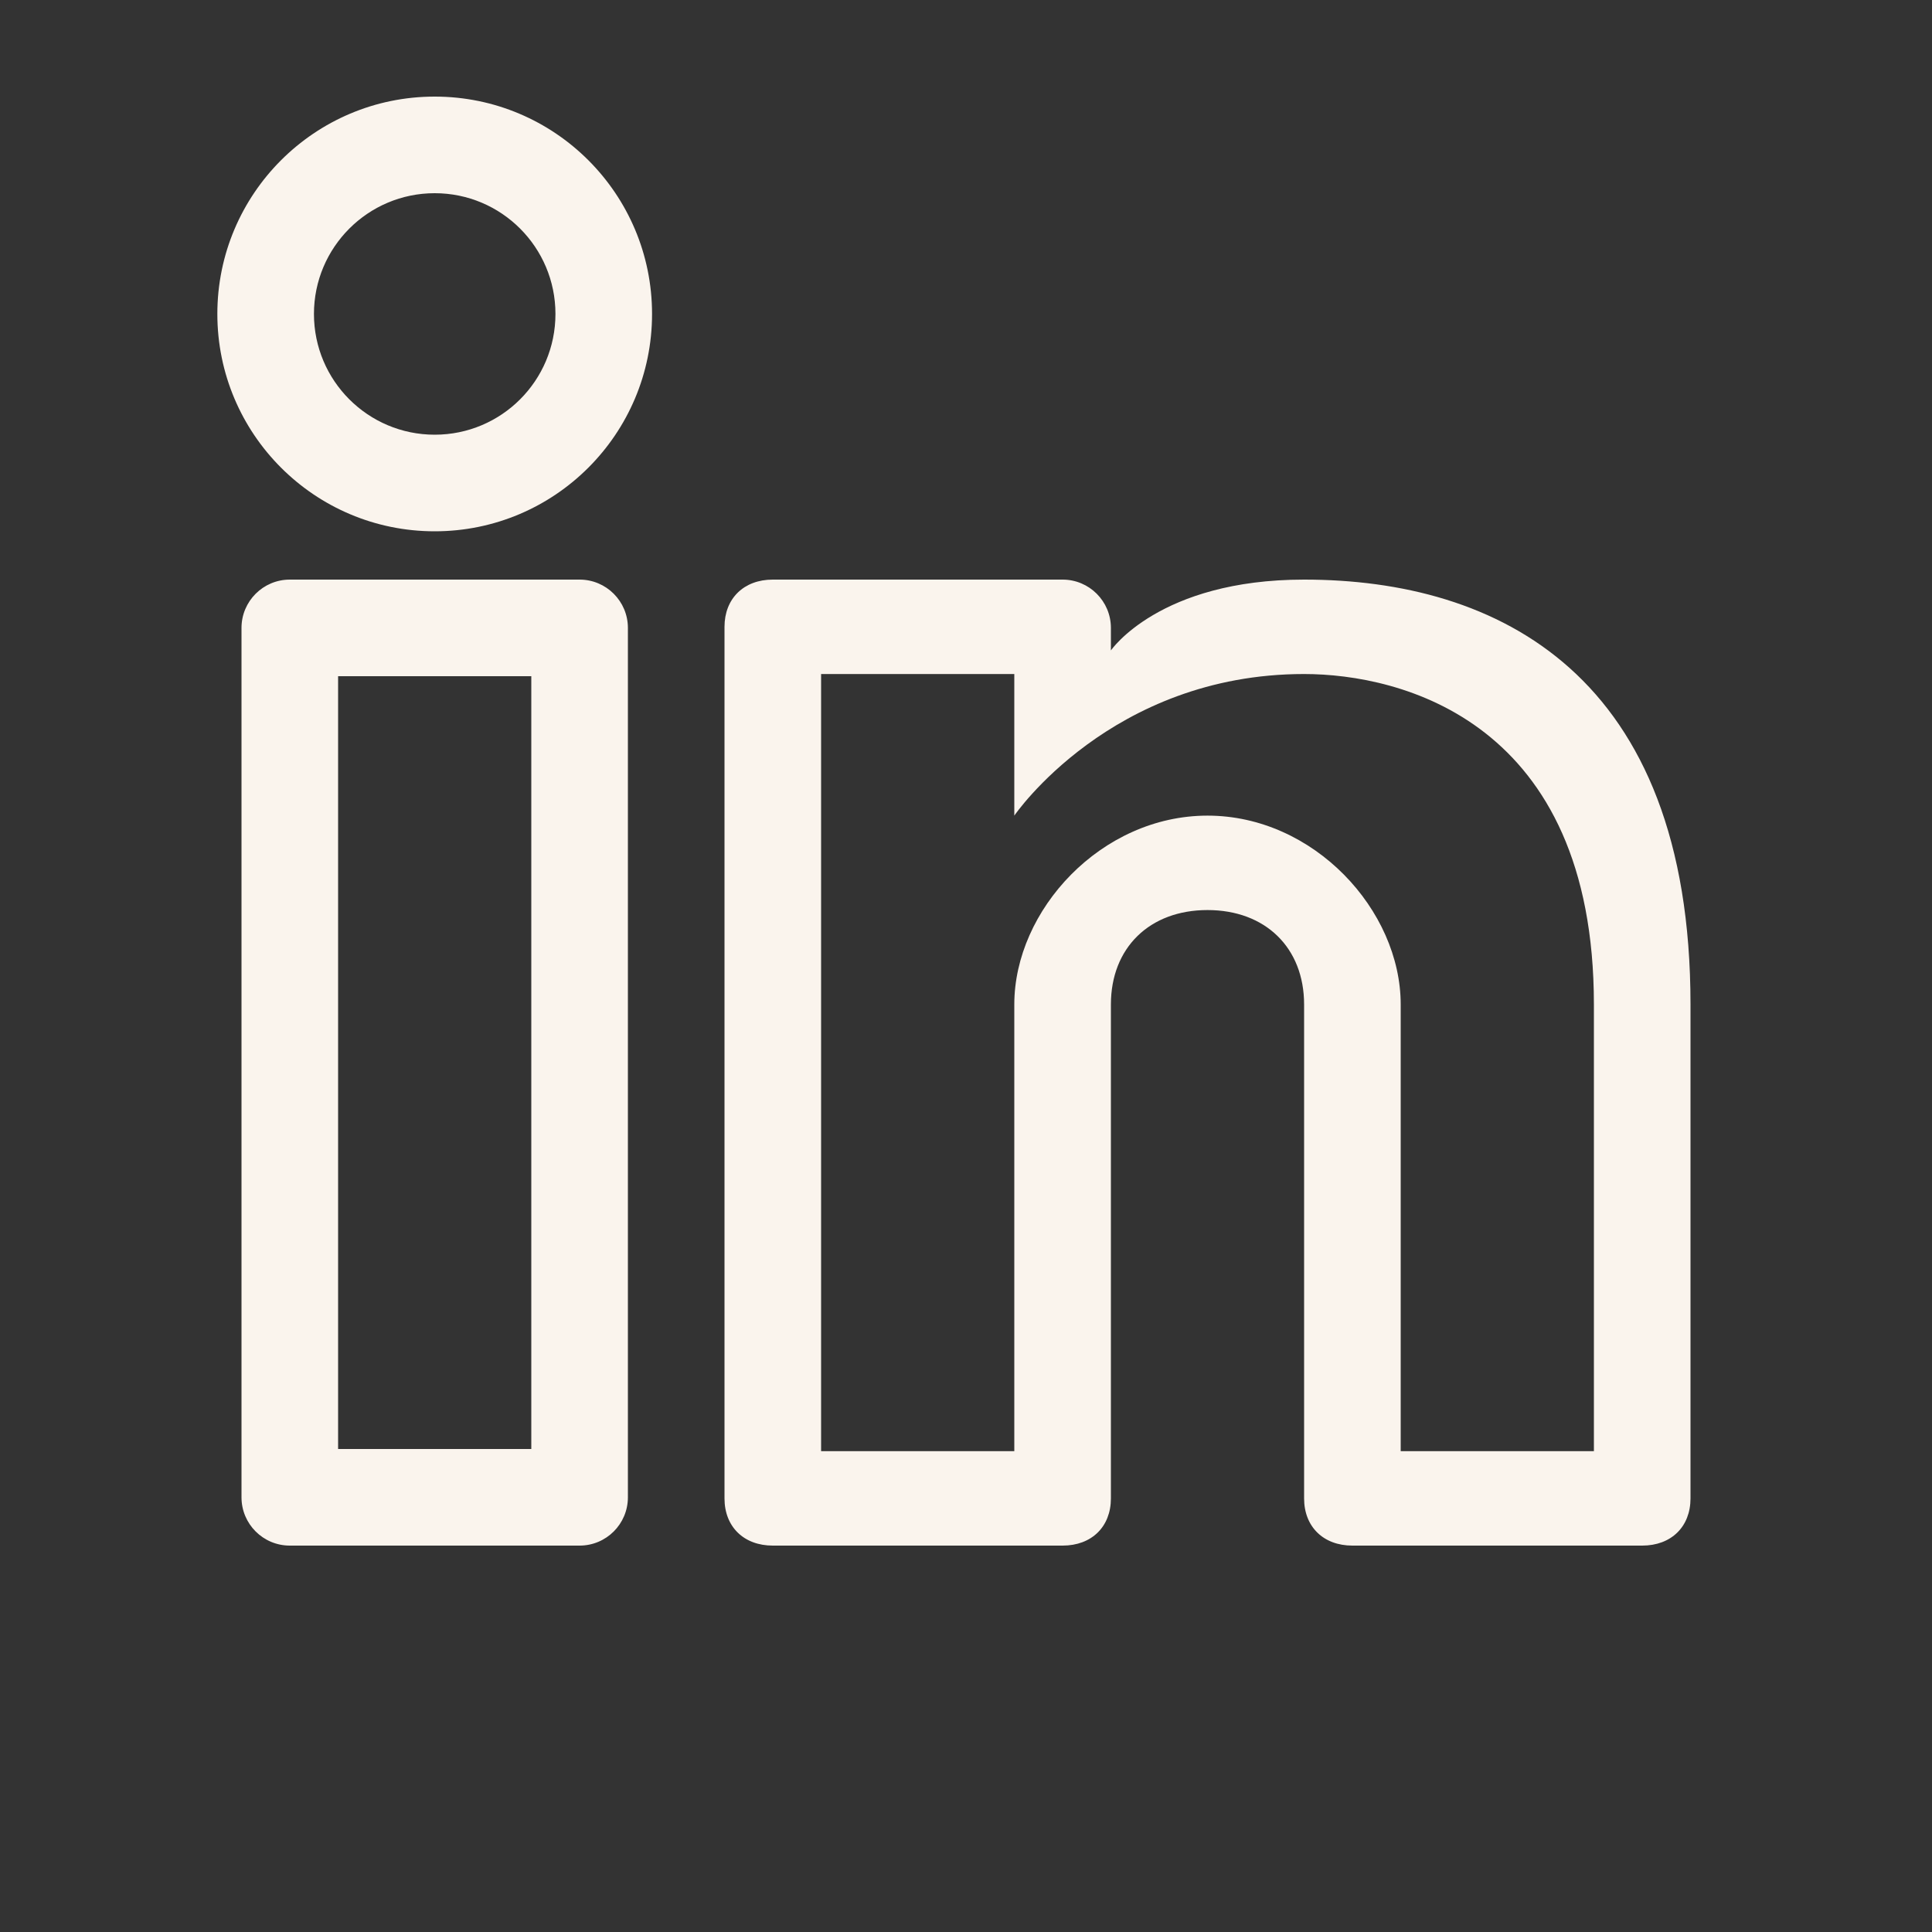 <svg width="24" height="24" viewBox="0 0 24 24" fill="none" xmlns="http://www.w3.org/2000/svg">
<rect x="0" y="0" width="24" height="24" fill="#333333" stroke="none"/>
<path fill-rule="evenodd" clip-rule="evenodd" d="M3.9 3.9C3.9 4.729 4.572 5.4 5.4 5.4C6.229 5.4 6.9 4.729 6.9 3.9C6.9 3.072 6.229 2.4 5.4 2.4C4.572 2.4 3.9 3.072 3.9 3.9ZM5.4 1.2C3.909 1.2 2.7 2.409 2.7 3.9C2.7 5.391 3.909 6.6 5.4 6.6C6.891 6.6 8.1 5.391 8.1 3.9C8.1 2.409 6.891 1.2 5.4 1.2ZM4.2 8.4V18H6.6V8.4H4.2ZM3.6 7.2C3.269 7.2 3 7.469 3 7.8V18.6C3 18.932 3.269 19.2 3.6 19.2H7.2C7.531 19.2 7.8 18.932 7.8 18.6V7.8C7.8 7.469 7.531 7.2 7.2 7.2H3.6ZM13.8 8.08C13.8 8.08 14.4 7.2 16.2 7.2C18.6 7.2 21 8.373 21 12.478V18.614C21 18.966 20.76 19.2 20.4 19.2H16.8C16.44 19.2 16.2 18.966 16.2 18.614V12.478C16.2 11.774 15.72 11.305 15 11.305C14.28 11.305 13.8 11.774 13.8 12.478V18.614C13.8 18.966 13.56 19.2 13.2 19.2H9.6C9.24 19.2 9 18.966 9 18.614V7.787C9 7.435 9.24 7.2 9.6 7.2H13.2C13.531 7.2 13.8 7.469 13.8 7.8V8.08ZM17.4 18.027H19.8V12.478C19.8 8.959 17.4 8.373 16.2 8.373C13.8 8.373 12.6 10.132 12.6 10.132V8.373H10.2V18.027H12.6V12.478C12.6 11.305 13.68 10.132 15 10.132C16.32 10.132 17.4 11.305 17.4 12.478V18.027Z" fill="#FAF4ED"/>
</svg>
